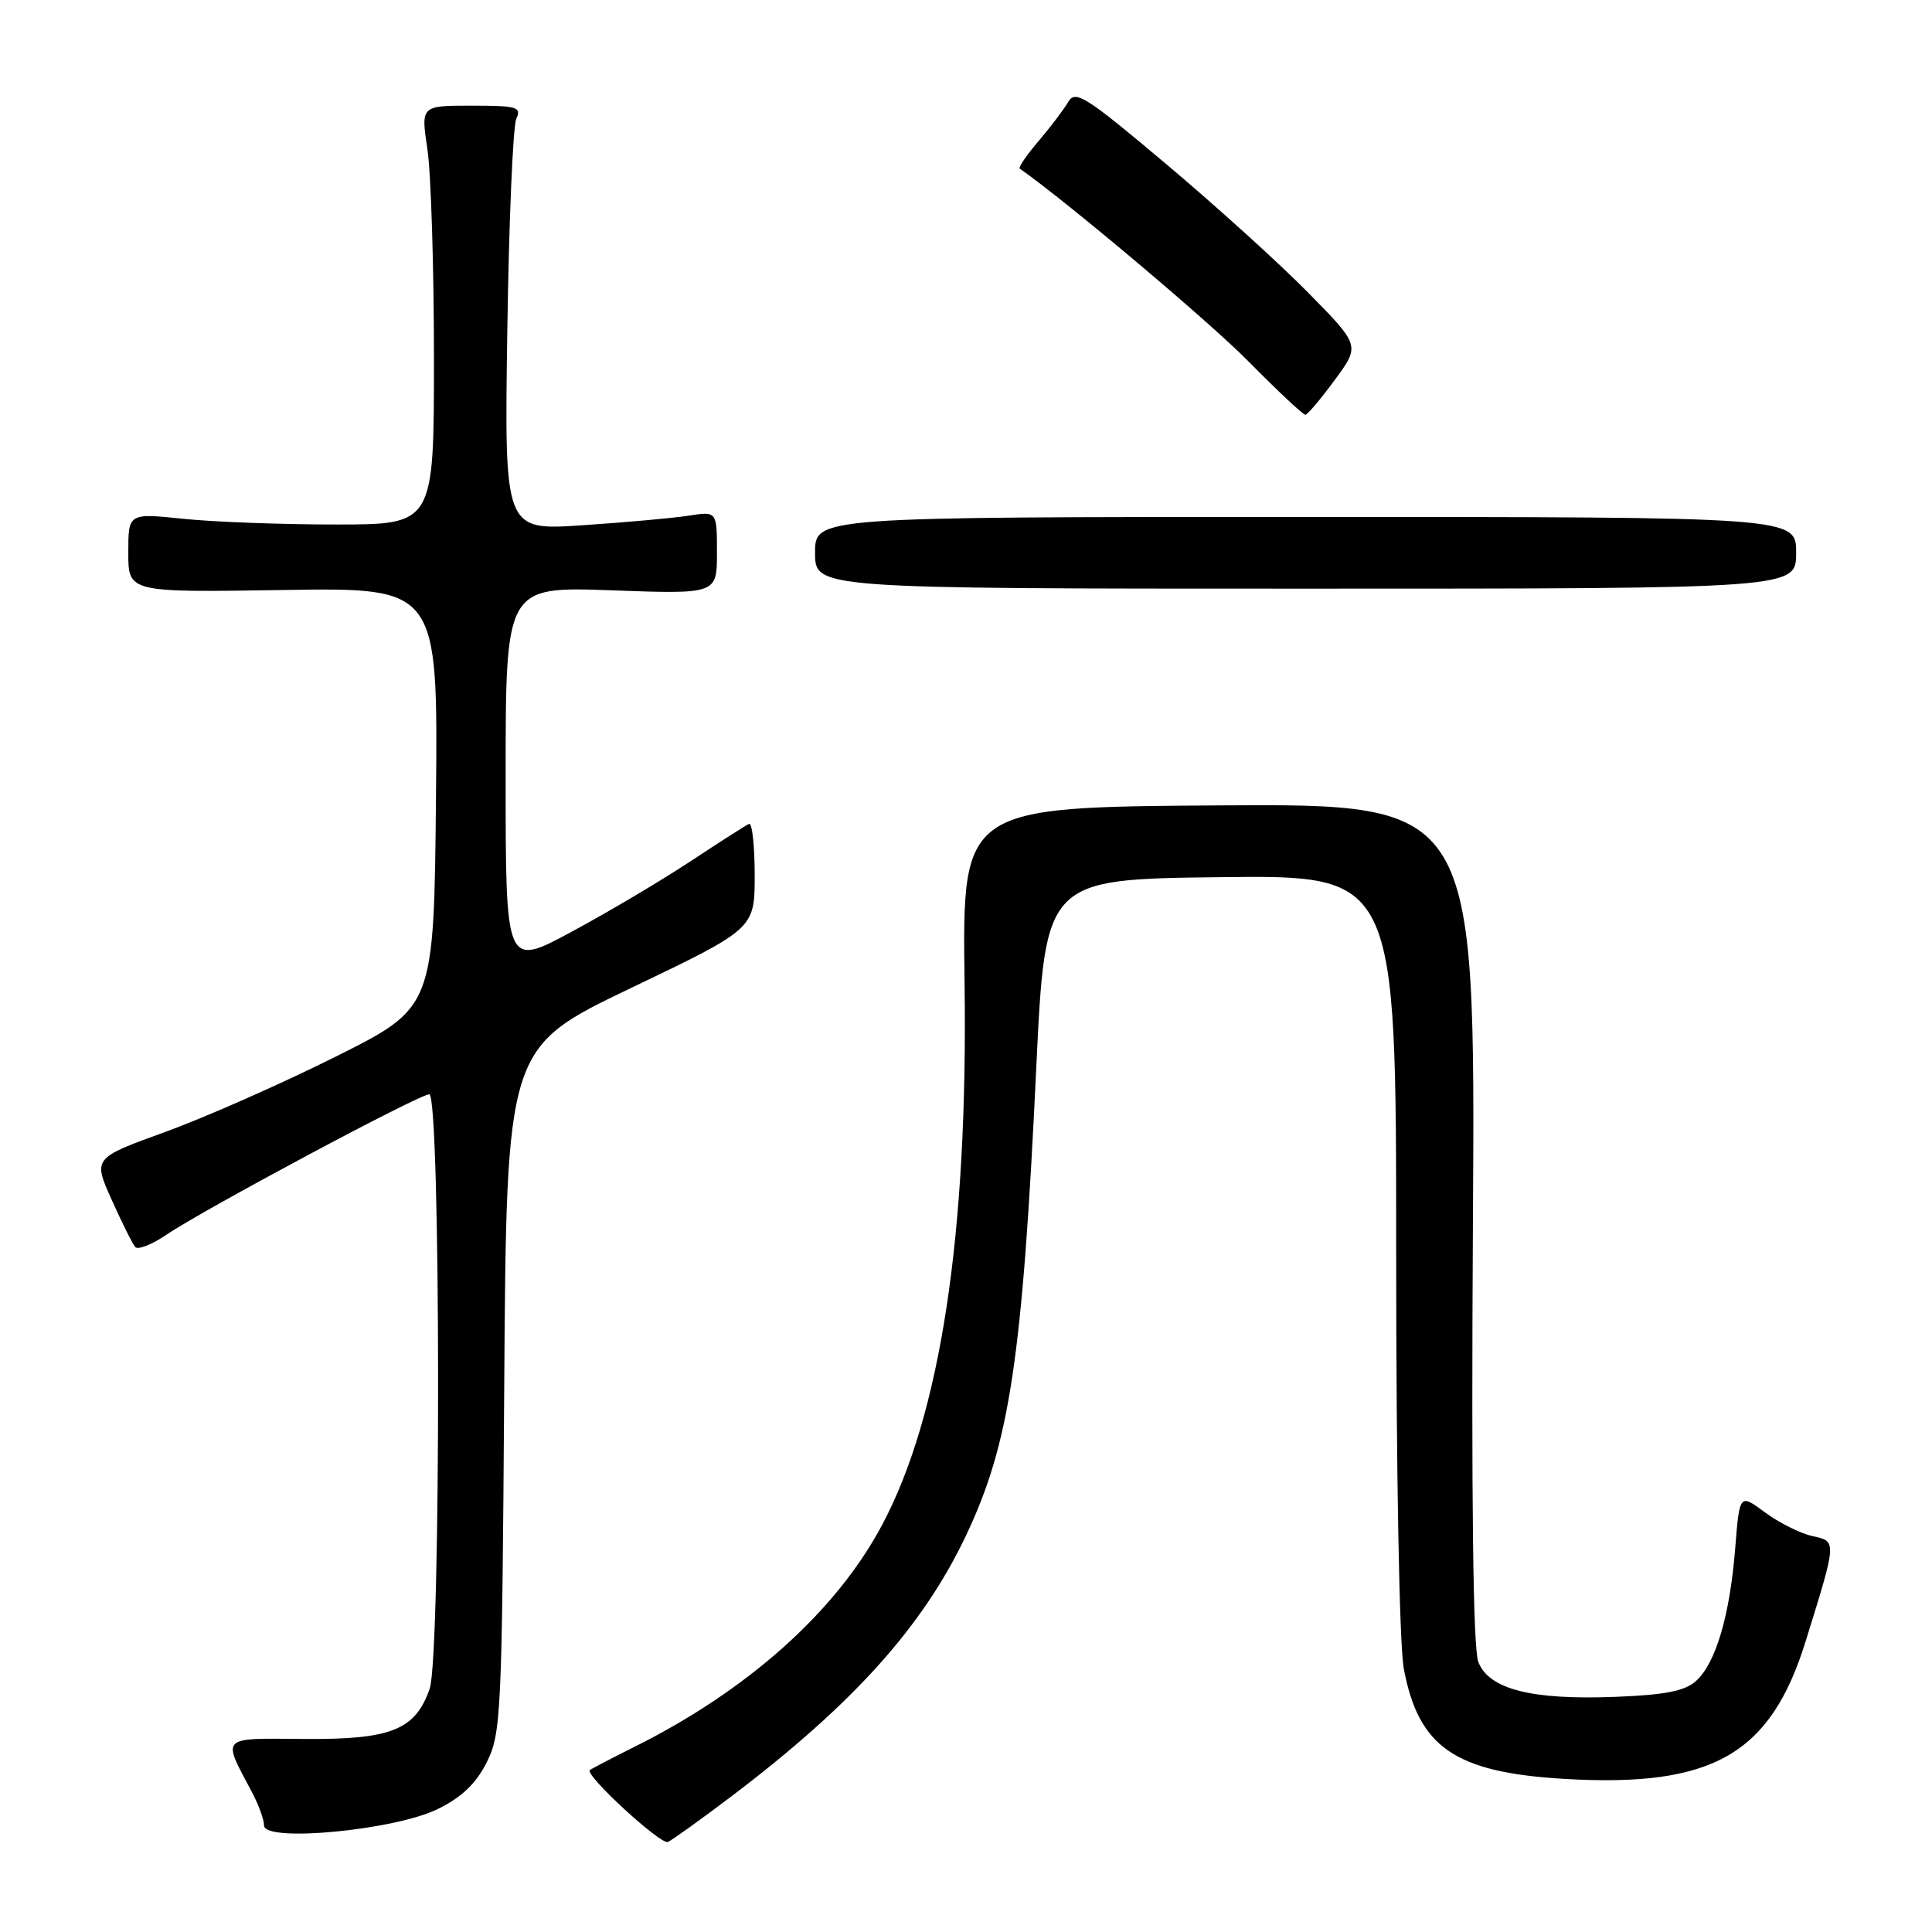 <?xml version="1.0" encoding="UTF-8" standalone="no"?>
<!DOCTYPE svg PUBLIC "-//W3C//DTD SVG 1.1//EN" "http://www.w3.org/Graphics/SVG/1.1/DTD/svg11.dtd" >
<svg xmlns="http://www.w3.org/2000/svg" xmlns:xlink="http://www.w3.org/1999/xlink" version="1.1" viewBox="0 0 256 256">
 <g >
 <path fill="currentColor"
d=" M 97.00 237.96 C 113.03 225.81 122.26 215.55 127.97 203.53 C 133.79 191.30 135.48 180.06 137.31 141.50 C 138.50 116.50 138.50 116.50 161.75 116.23 C 185.00 115.96 185.00 115.96 185.00 165.85 C 185.00 195.19 185.42 217.94 186.01 221.11 C 187.96 231.53 192.80 234.85 207.24 235.71 C 226.92 236.87 234.58 232.51 239.25 217.50 C 243.43 204.05 243.41 204.25 240.12 203.53 C 238.54 203.18 235.73 201.77 233.87 200.40 C 230.50 197.90 230.50 197.90 229.92 205.20 C 229.21 214.07 227.35 220.37 224.74 222.73 C 223.27 224.07 220.66 224.58 214.10 224.84 C 202.93 225.28 197.27 223.84 195.88 220.20 C 195.19 218.41 194.95 198.72 195.17 162.00 C 195.50 106.50 195.50 106.50 161.50 106.72 C 127.50 106.95 127.50 106.95 127.81 130.22 C 128.27 163.61 124.62 187.55 116.87 202.09 C 110.78 213.53 99.07 224.00 84.00 231.50 C 80.97 233.01 78.35 234.38 78.16 234.55 C 77.44 235.18 87.55 244.48 88.50 244.07 C 89.05 243.83 92.88 241.08 97.00 237.96 Z  M 58.00 239.71 C 61.19 238.14 63.08 236.34 64.50 233.50 C 66.40 229.71 66.52 227.16 66.81 184.16 C 67.11 138.82 67.11 138.82 83.56 130.94 C 100.00 123.07 100.00 123.07 100.00 115.95 C 100.00 112.04 99.66 108.98 99.25 109.17 C 98.84 109.35 95.35 111.58 91.50 114.12 C 87.65 116.67 80.56 120.87 75.75 123.46 C 67.00 128.18 67.00 128.18 67.00 102.95 C 67.00 77.72 67.00 77.72 81.00 78.22 C 95.00 78.73 95.00 78.73 95.00 73.24 C 95.00 67.74 95.00 67.74 91.25 68.33 C 89.19 68.65 82.85 69.22 77.16 69.60 C 66.83 70.30 66.83 70.30 67.22 43.90 C 67.43 29.38 67.97 16.71 68.41 15.75 C 69.13 14.18 68.53 14.00 62.49 14.00 C 55.77 14.00 55.77 14.00 56.63 19.75 C 57.11 22.91 57.50 35.40 57.50 47.50 C 57.50 69.50 57.50 69.50 44.50 69.50 C 37.35 69.50 28.24 69.16 24.25 68.74 C 17.00 67.99 17.00 67.99 17.00 73.24 C 17.00 78.50 17.00 78.50 37.51 78.18 C 58.03 77.85 58.03 77.85 57.77 105.68 C 57.50 133.50 57.50 133.50 44.50 140.00 C 37.35 143.58 27.18 148.07 21.91 149.98 C 12.32 153.46 12.32 153.46 14.80 158.98 C 16.16 162.02 17.56 164.83 17.92 165.24 C 18.28 165.64 20.14 164.91 22.05 163.61 C 26.99 160.26 55.54 145.00 56.88 145.00 C 58.41 145.00 58.45 219.40 56.93 223.78 C 55.03 229.23 51.83 230.51 40.34 230.42 C 29.01 230.34 29.40 229.95 33.40 237.50 C 34.27 239.15 34.99 241.13 34.99 241.89 C 35.00 244.16 52.29 242.52 58.00 239.71 Z  M 238.00 73.25 C 238.00 68.50 238.00 68.50 173.00 68.50 C 108.00 68.50 108.00 68.50 108.00 73.25 C 108.00 78.00 108.00 78.00 173.00 78.00 C 238.00 78.00 238.00 78.00 238.00 73.25 Z  M 176.86 50.35 C 180.23 45.78 180.23 45.78 173.36 38.80 C 169.59 34.96 161.12 27.29 154.55 21.76 C 143.88 12.77 142.49 11.88 141.55 13.50 C 140.97 14.49 139.20 16.83 137.62 18.69 C 136.03 20.55 134.91 22.19 135.12 22.34 C 141.47 26.80 160.29 42.67 165.47 47.93 C 169.31 51.82 172.68 54.98 172.97 54.96 C 173.26 54.94 175.01 52.87 176.86 50.35 Z "/>
</g>
</svg>